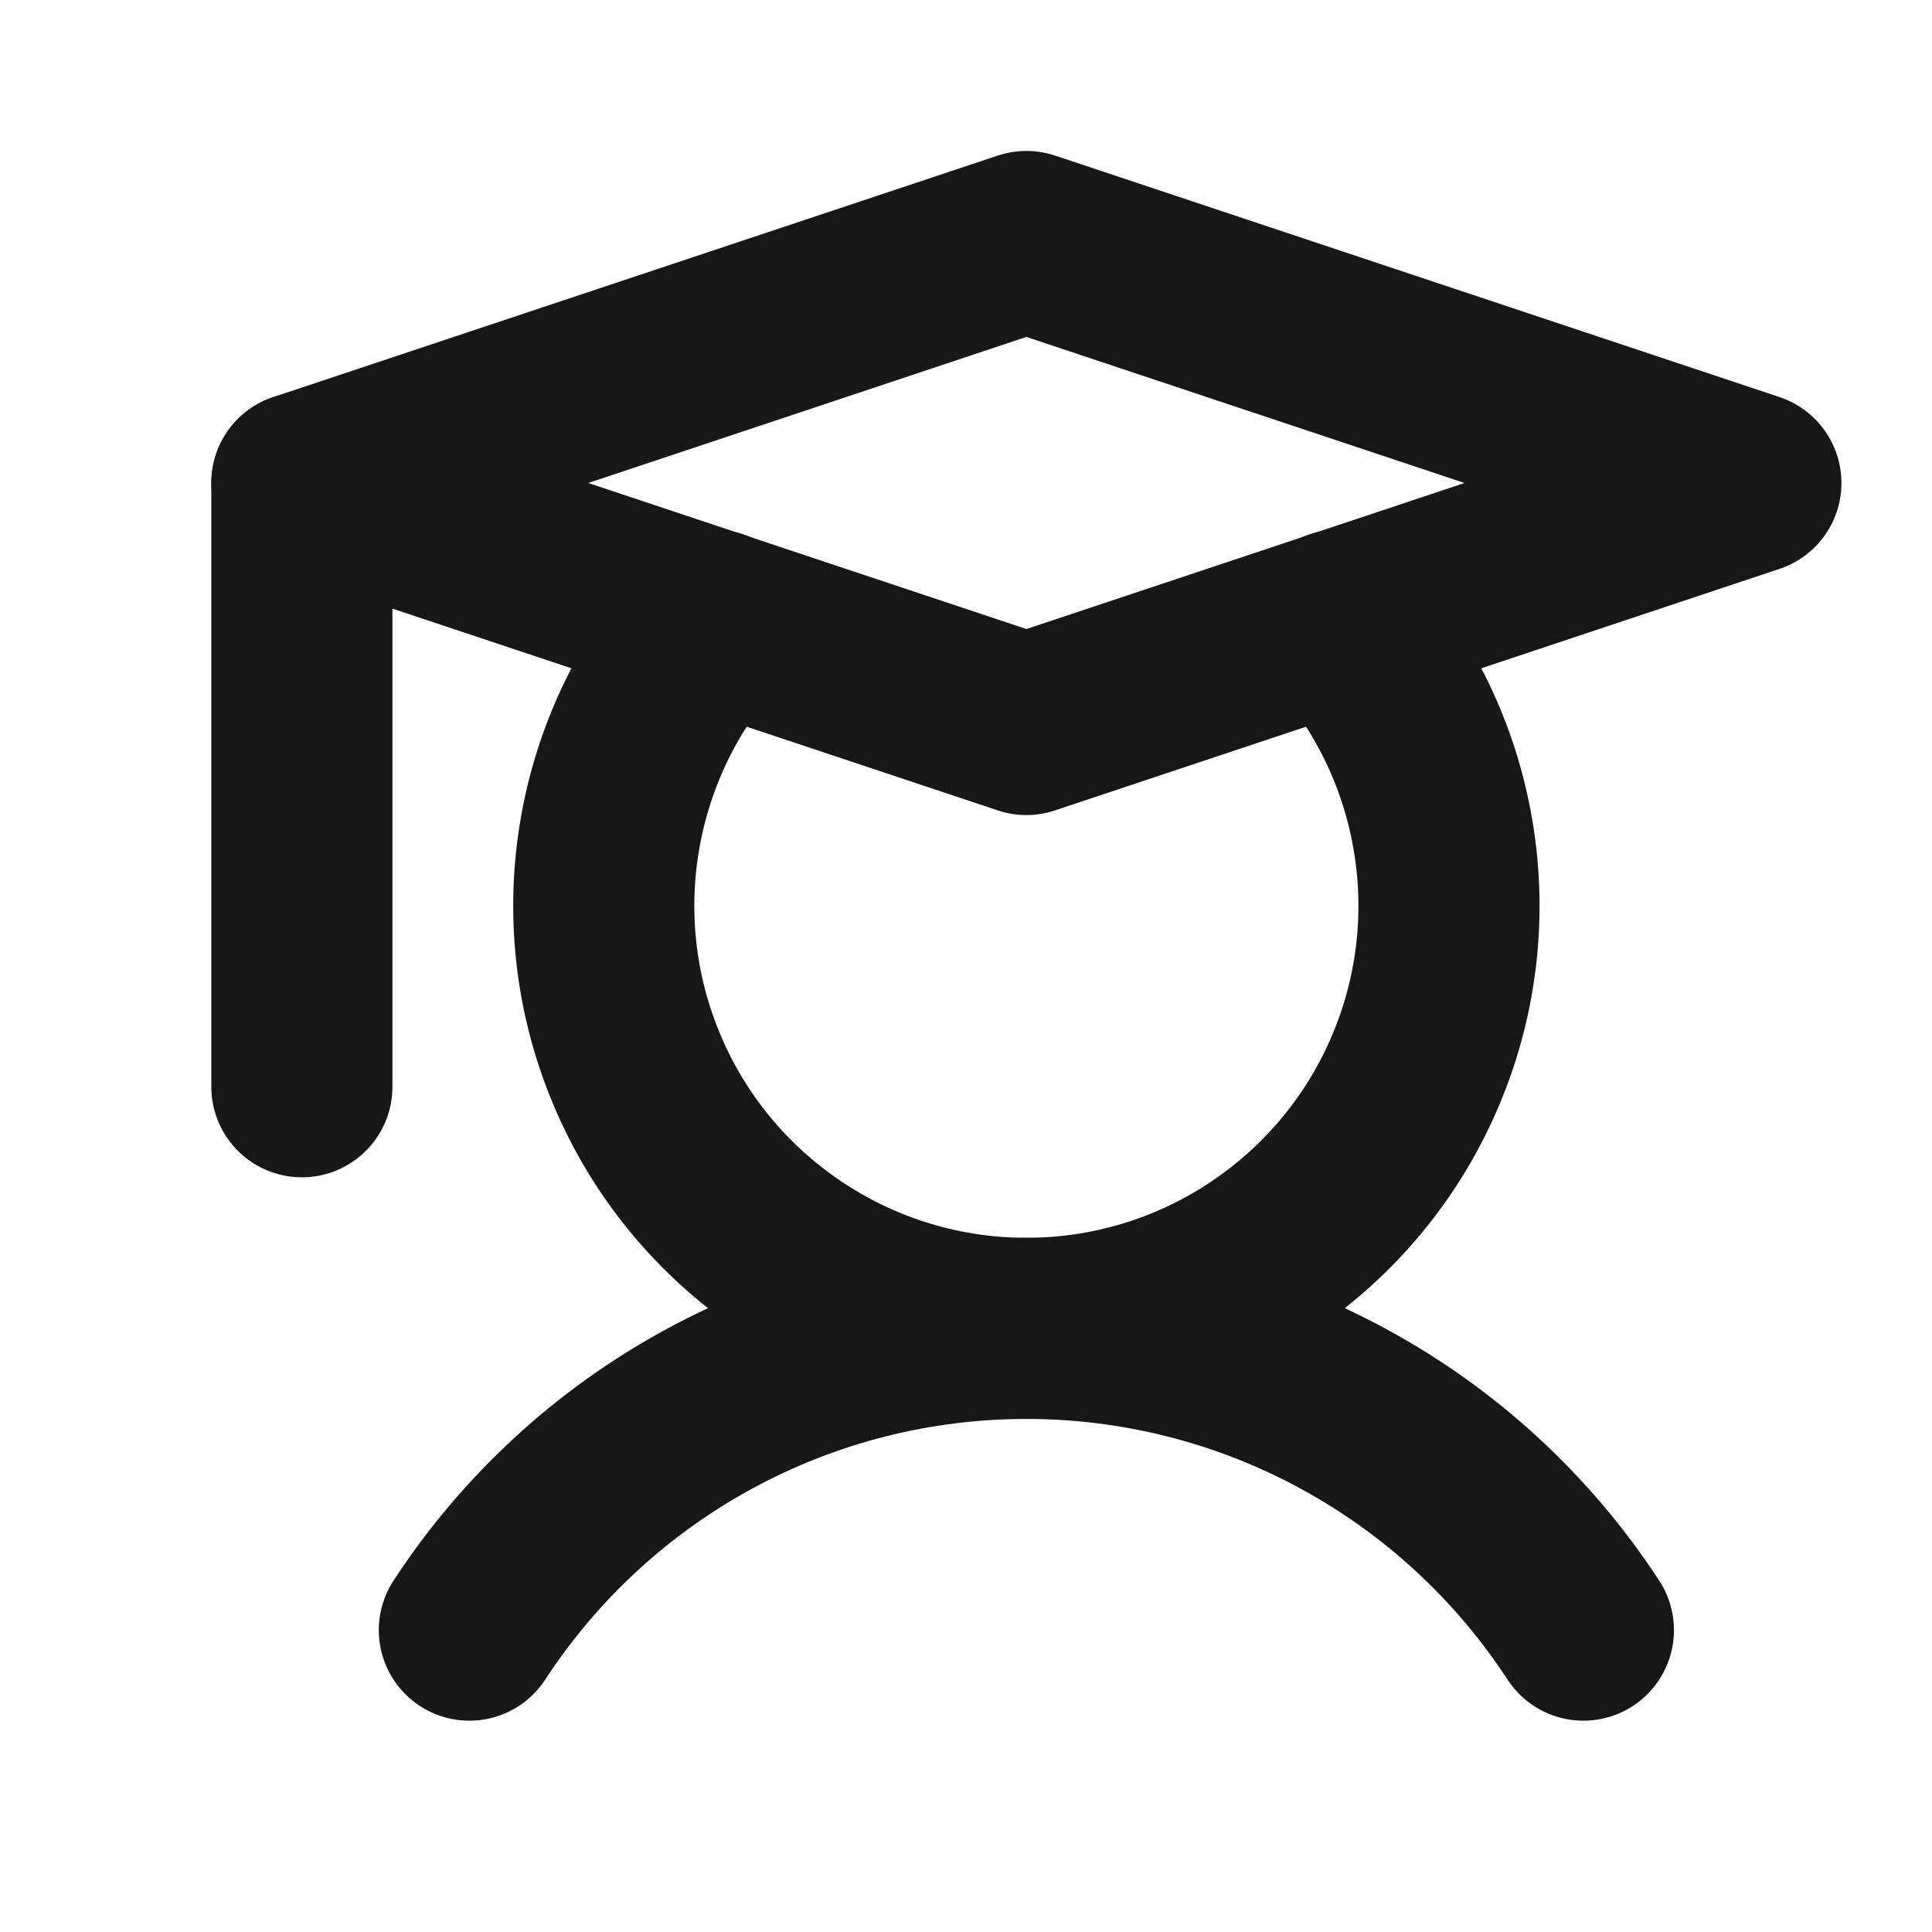<svg width="16" height="16" viewBox="0 0 16 16" fill="none" xmlns="http://www.w3.org/2000/svg">
    <path d="M2.5 4V9" stroke="#171717" stroke-width="1.5" stroke-linecap="round" stroke-linejoin="round"/>
    <path d="M3.887 13.5C4.388 12.733 5.072 12.102 5.877 11.666C6.682 11.229 7.584 11.001 8.5 11.001C9.416 11.001 10.318 11.229 11.123 11.666C11.928 12.102 12.612 12.733 13.113 13.5"
          stroke="#171717" stroke-width="1.5" stroke-linecap="round" stroke-linejoin="round"/>
    <path d="M14.5 4L8.5 6L2.5 4L8.5 2L14.5 4Z" stroke="#171717" stroke-width="1.5" stroke-linecap="round"
          stroke-linejoin="round"/>
    <path d="M11.081 5.137C11.54 5.638 11.843 6.262 11.953 6.932C12.064 7.602 11.977 8.29 11.703 8.911C11.43 9.533 10.981 10.061 10.412 10.432C9.844 10.804 9.179 11.001 8.5 11.001C7.821 11.001 7.156 10.804 6.588 10.432C6.019 10.061 5.57 9.533 5.297 8.911C5.023 8.29 4.936 7.602 5.047 6.932C5.157 6.262 5.46 5.638 5.919 5.137"
          stroke="#171717" stroke-width="1.5" stroke-linecap="round" stroke-linejoin="round"/>
</svg>

